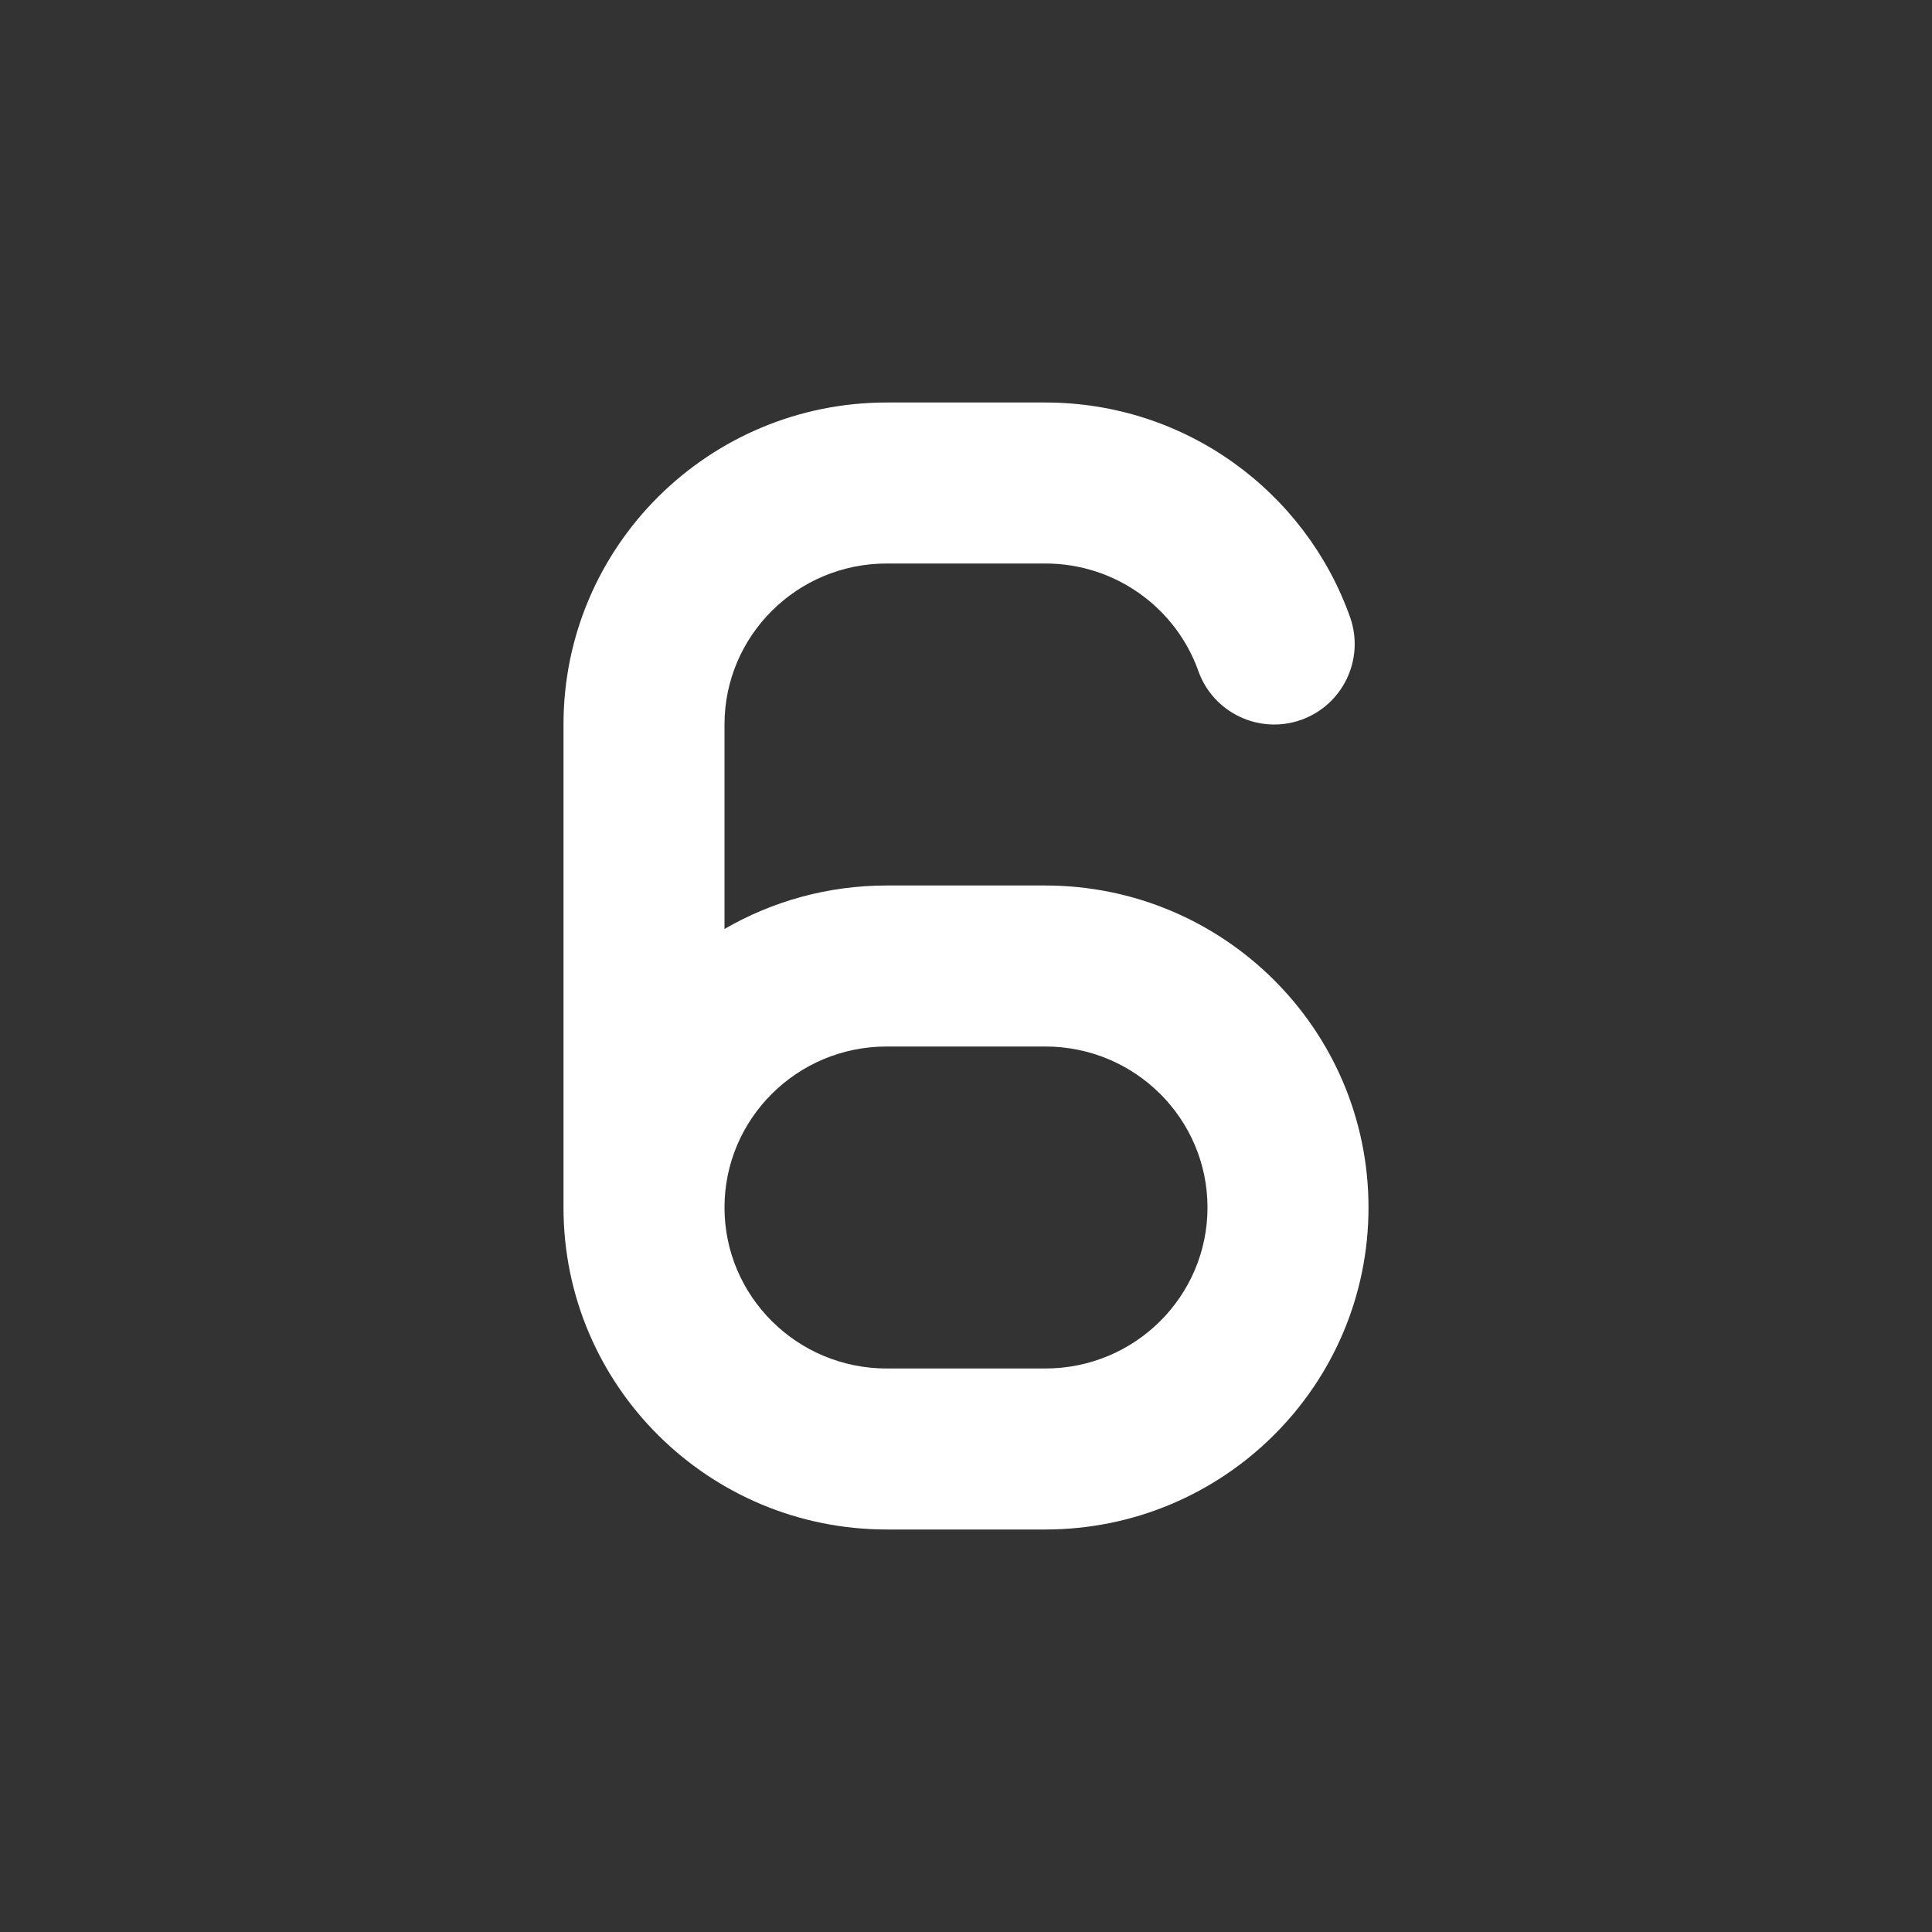 <svg width="48" height="48" viewBox="0 0 48 48" fill="none" xmlns="http://www.w3.org/2000/svg">
<path d="M22.032 26C19.795 26 18 27.801 18 30C18 32.199 19.795 34 22.032 34H25.968C28.205 34 30 32.199 30 30C30 27.801 28.205 26 25.968 26H22.032Z" fill="#333333"/>
<path fill-rule="evenodd" clip-rule="evenodd" d="M48 0H0V48H48V0ZM29.772 16.67C29.221 15.117 27.727 14 25.968 14H22.032C19.795 14 18 15.801 18 18V23.08C19.186 22.393 20.564 22 22.032 22H25.968C30.394 22 34 25.572 34 30C34 34.428 30.394 38 25.968 38H22.032C17.606 38 14 34.428 14 30V18C14 13.572 17.606 10 22.032 10H25.968C29.462 10 32.437 12.222 33.541 15.33C33.911 16.371 33.367 17.515 32.326 17.885C31.286 18.254 30.142 17.71 29.772 16.67Z" fill="#333333"/>
</svg>
